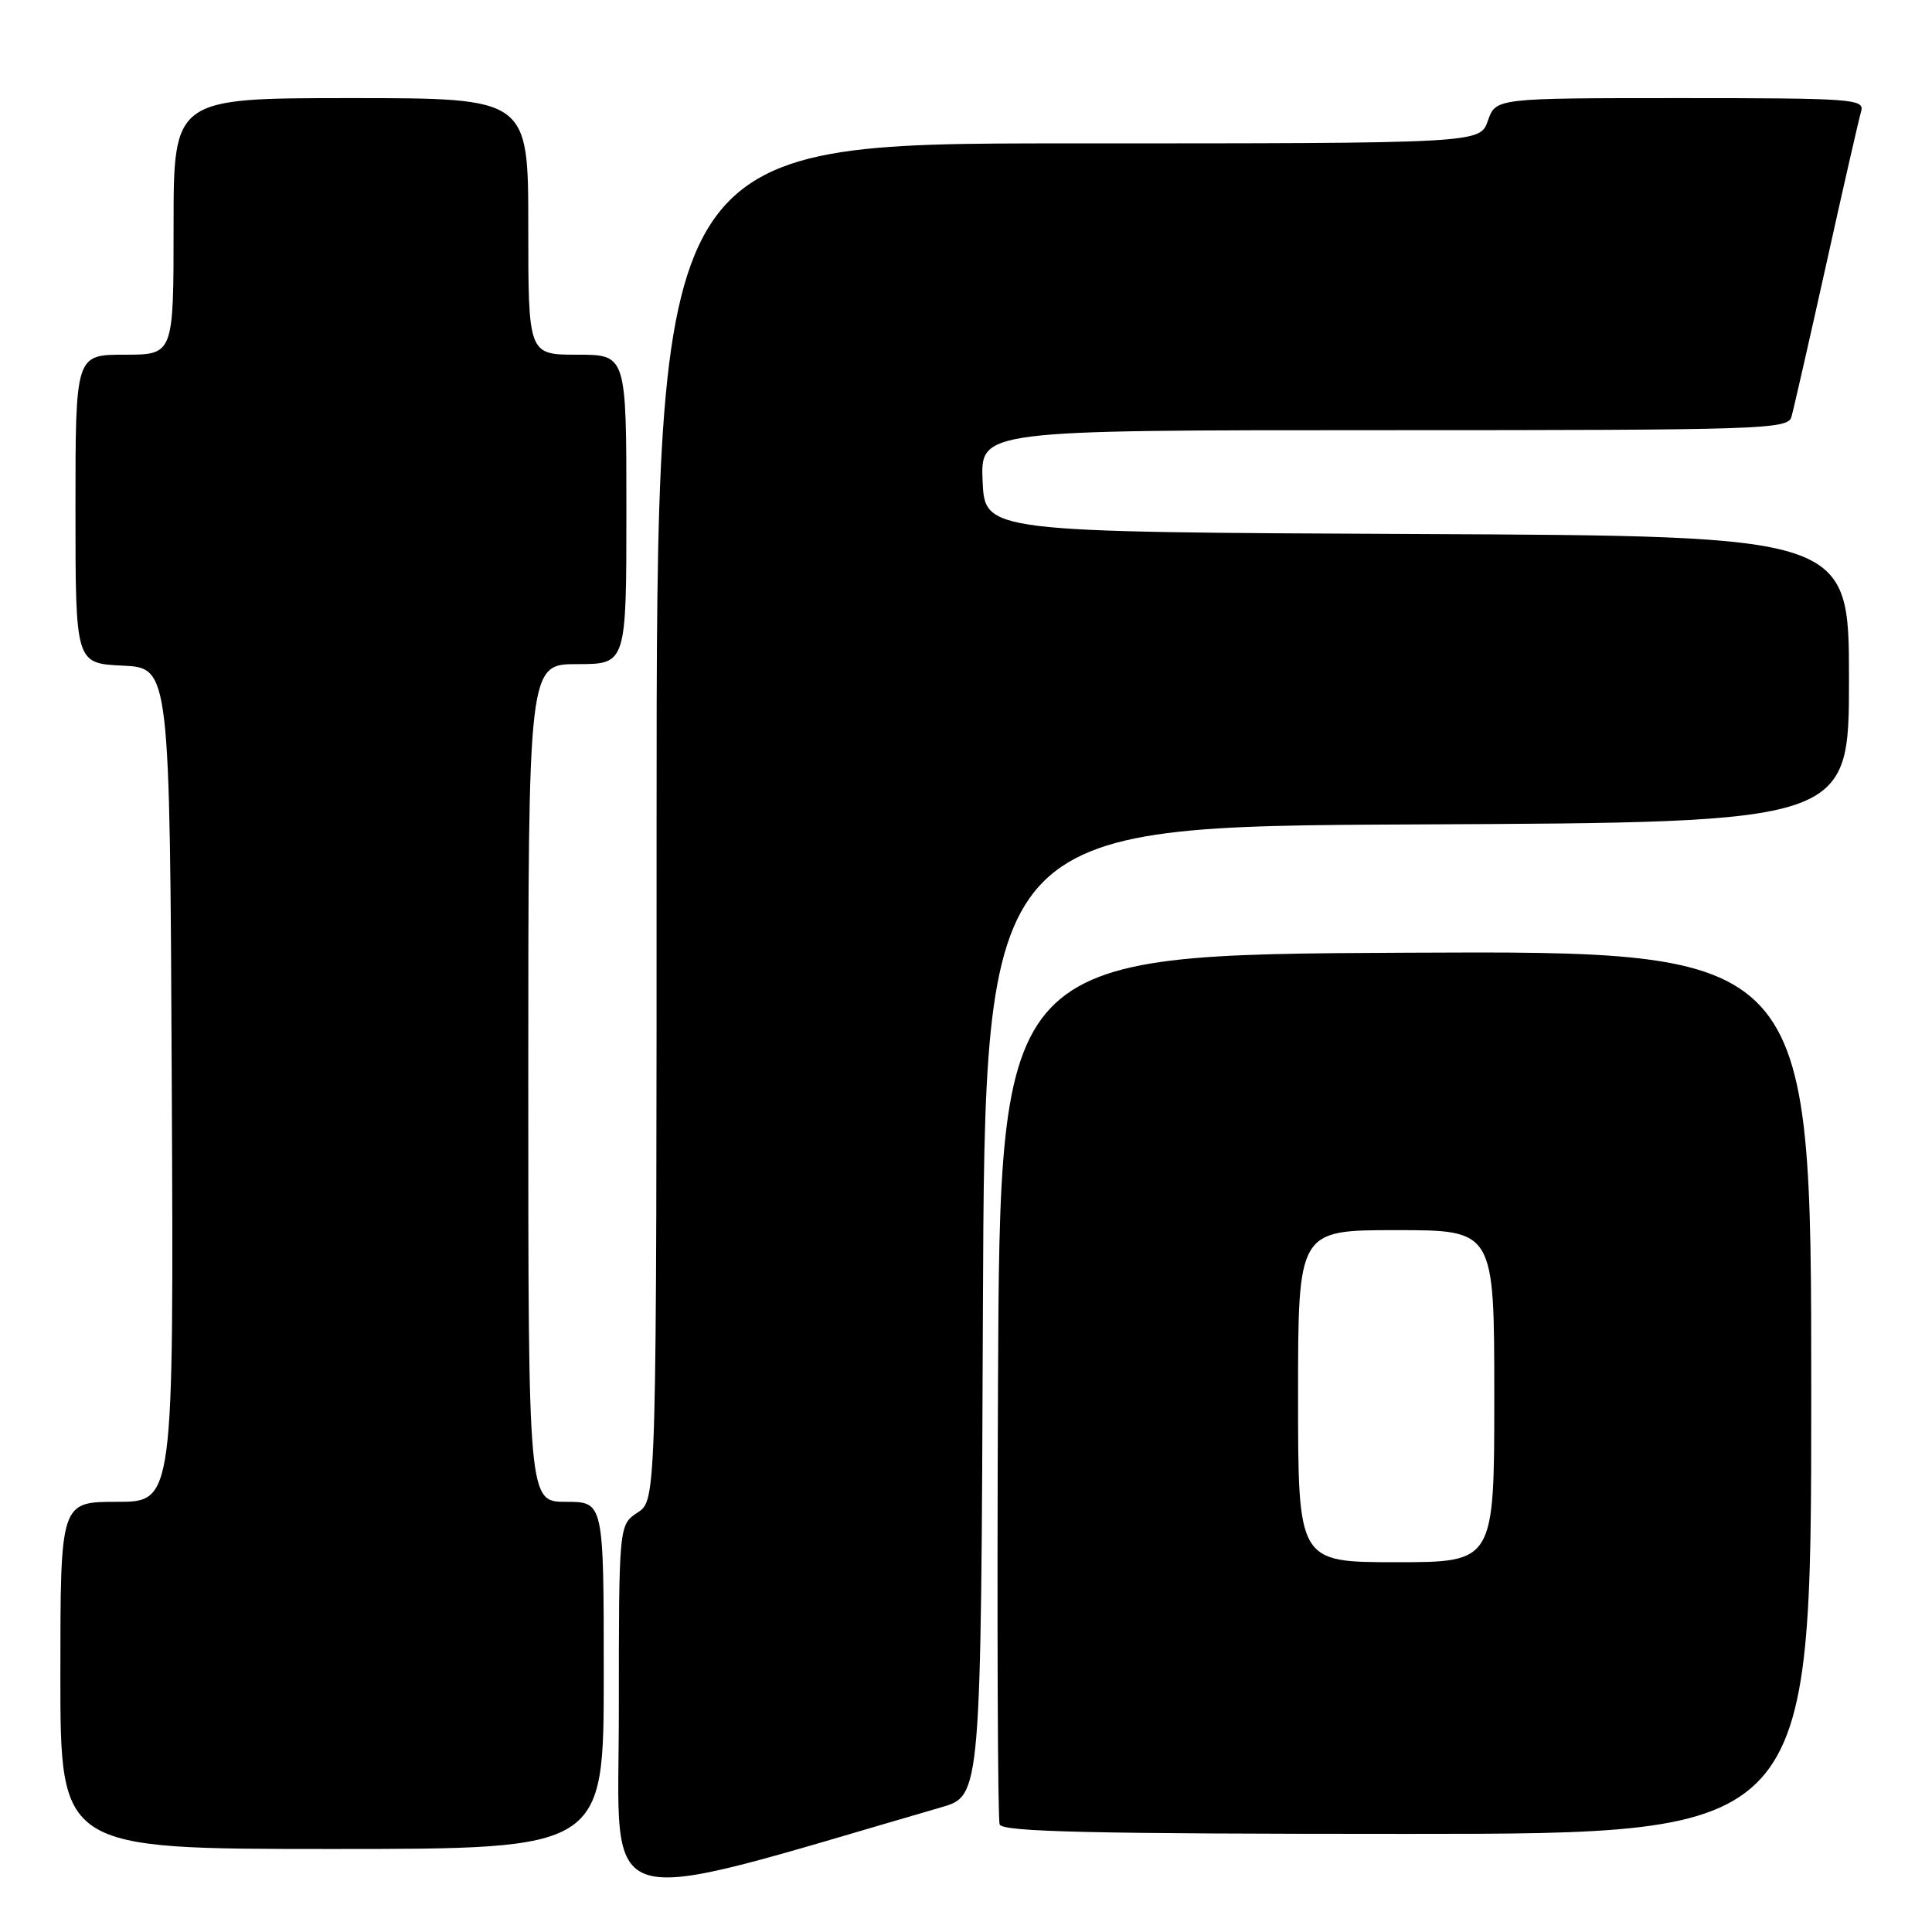 <?xml version="1.0" encoding="UTF-8" standalone="no"?>
<!DOCTYPE svg PUBLIC "-//W3C//DTD SVG 1.1//EN" "http://www.w3.org/Graphics/SVG/1.1/DTD/svg11.dtd" >
<svg xmlns="http://www.w3.org/2000/svg" xmlns:xlink="http://www.w3.org/1999/xlink" version="1.1" viewBox="0 0 256 256">
 <g >
 <path fill="currentColor"
d=" M 124.74 239.47 C 129.99 237.95 129.99 237.95 130.24 173.72 C 130.50 109.50 130.50 109.50 187.75 109.24 C 245.00 108.98 245.00 108.98 245.00 90.00 C 245.00 71.02 245.00 71.02 187.75 70.76 C 130.50 70.50 130.50 70.50 130.20 63.75 C 129.91 57.00 129.91 57.00 183.39 57.00 C 233.46 57.00 236.90 56.89 237.37 55.25 C 237.65 54.29 239.73 45.17 241.99 35.00 C 244.24 24.82 246.33 15.71 246.61 14.75 C 247.10 13.12 245.50 13.00 222.67 13.00 C 198.20 13.00 198.20 13.00 197.15 16.00 C 196.10 19.00 196.10 19.00 141.55 19.00 C 87.00 19.00 87.00 19.00 87.00 108.88 C 87.00 198.77 87.00 198.77 84.50 200.41 C 82.00 202.05 82.00 202.05 82.00 226.89 C 82.00 254.12 78.17 252.99 124.74 239.47 Z  M 80.00 222.00 C 80.00 199.00 80.00 199.00 75.00 199.00 C 70.00 199.00 70.00 199.00 70.00 143.50 C 70.00 88.00 70.00 88.00 76.50 88.00 C 83.00 88.00 83.00 88.00 83.00 67.50 C 83.00 47.00 83.00 47.00 76.50 47.00 C 70.00 47.00 70.00 47.00 70.00 30.00 C 70.00 13.00 70.00 13.00 46.50 13.00 C 23.00 13.00 23.00 13.00 23.00 30.00 C 23.00 47.00 23.00 47.00 16.50 47.00 C 10.00 47.00 10.00 47.00 10.00 67.45 C 10.00 87.90 10.00 87.90 16.25 88.20 C 22.50 88.50 22.50 88.50 22.76 143.75 C 23.02 199.00 23.02 199.00 15.51 199.00 C 8.00 199.00 8.00 199.00 8.00 222.00 C 8.00 245.00 8.00 245.00 44.00 245.00 C 80.00 245.00 80.00 245.00 80.00 222.00 Z  M 240.00 184.49 C 240.00 125.98 240.00 125.98 186.25 126.24 C 132.50 126.50 132.50 126.50 132.24 183.50 C 132.10 214.85 132.20 241.06 132.46 241.75 C 132.83 242.73 144.57 243.00 186.47 243.00 C 240.00 243.00 240.00 243.00 240.00 184.49 Z  M 172.00 185.00 C 172.00 163.00 172.00 163.00 185.00 163.00 C 198.00 163.00 198.00 163.00 198.00 185.00 C 198.00 207.00 198.00 207.00 185.00 207.00 C 172.00 207.00 172.00 207.00 172.00 185.00 Z "/>
</g>
</svg>